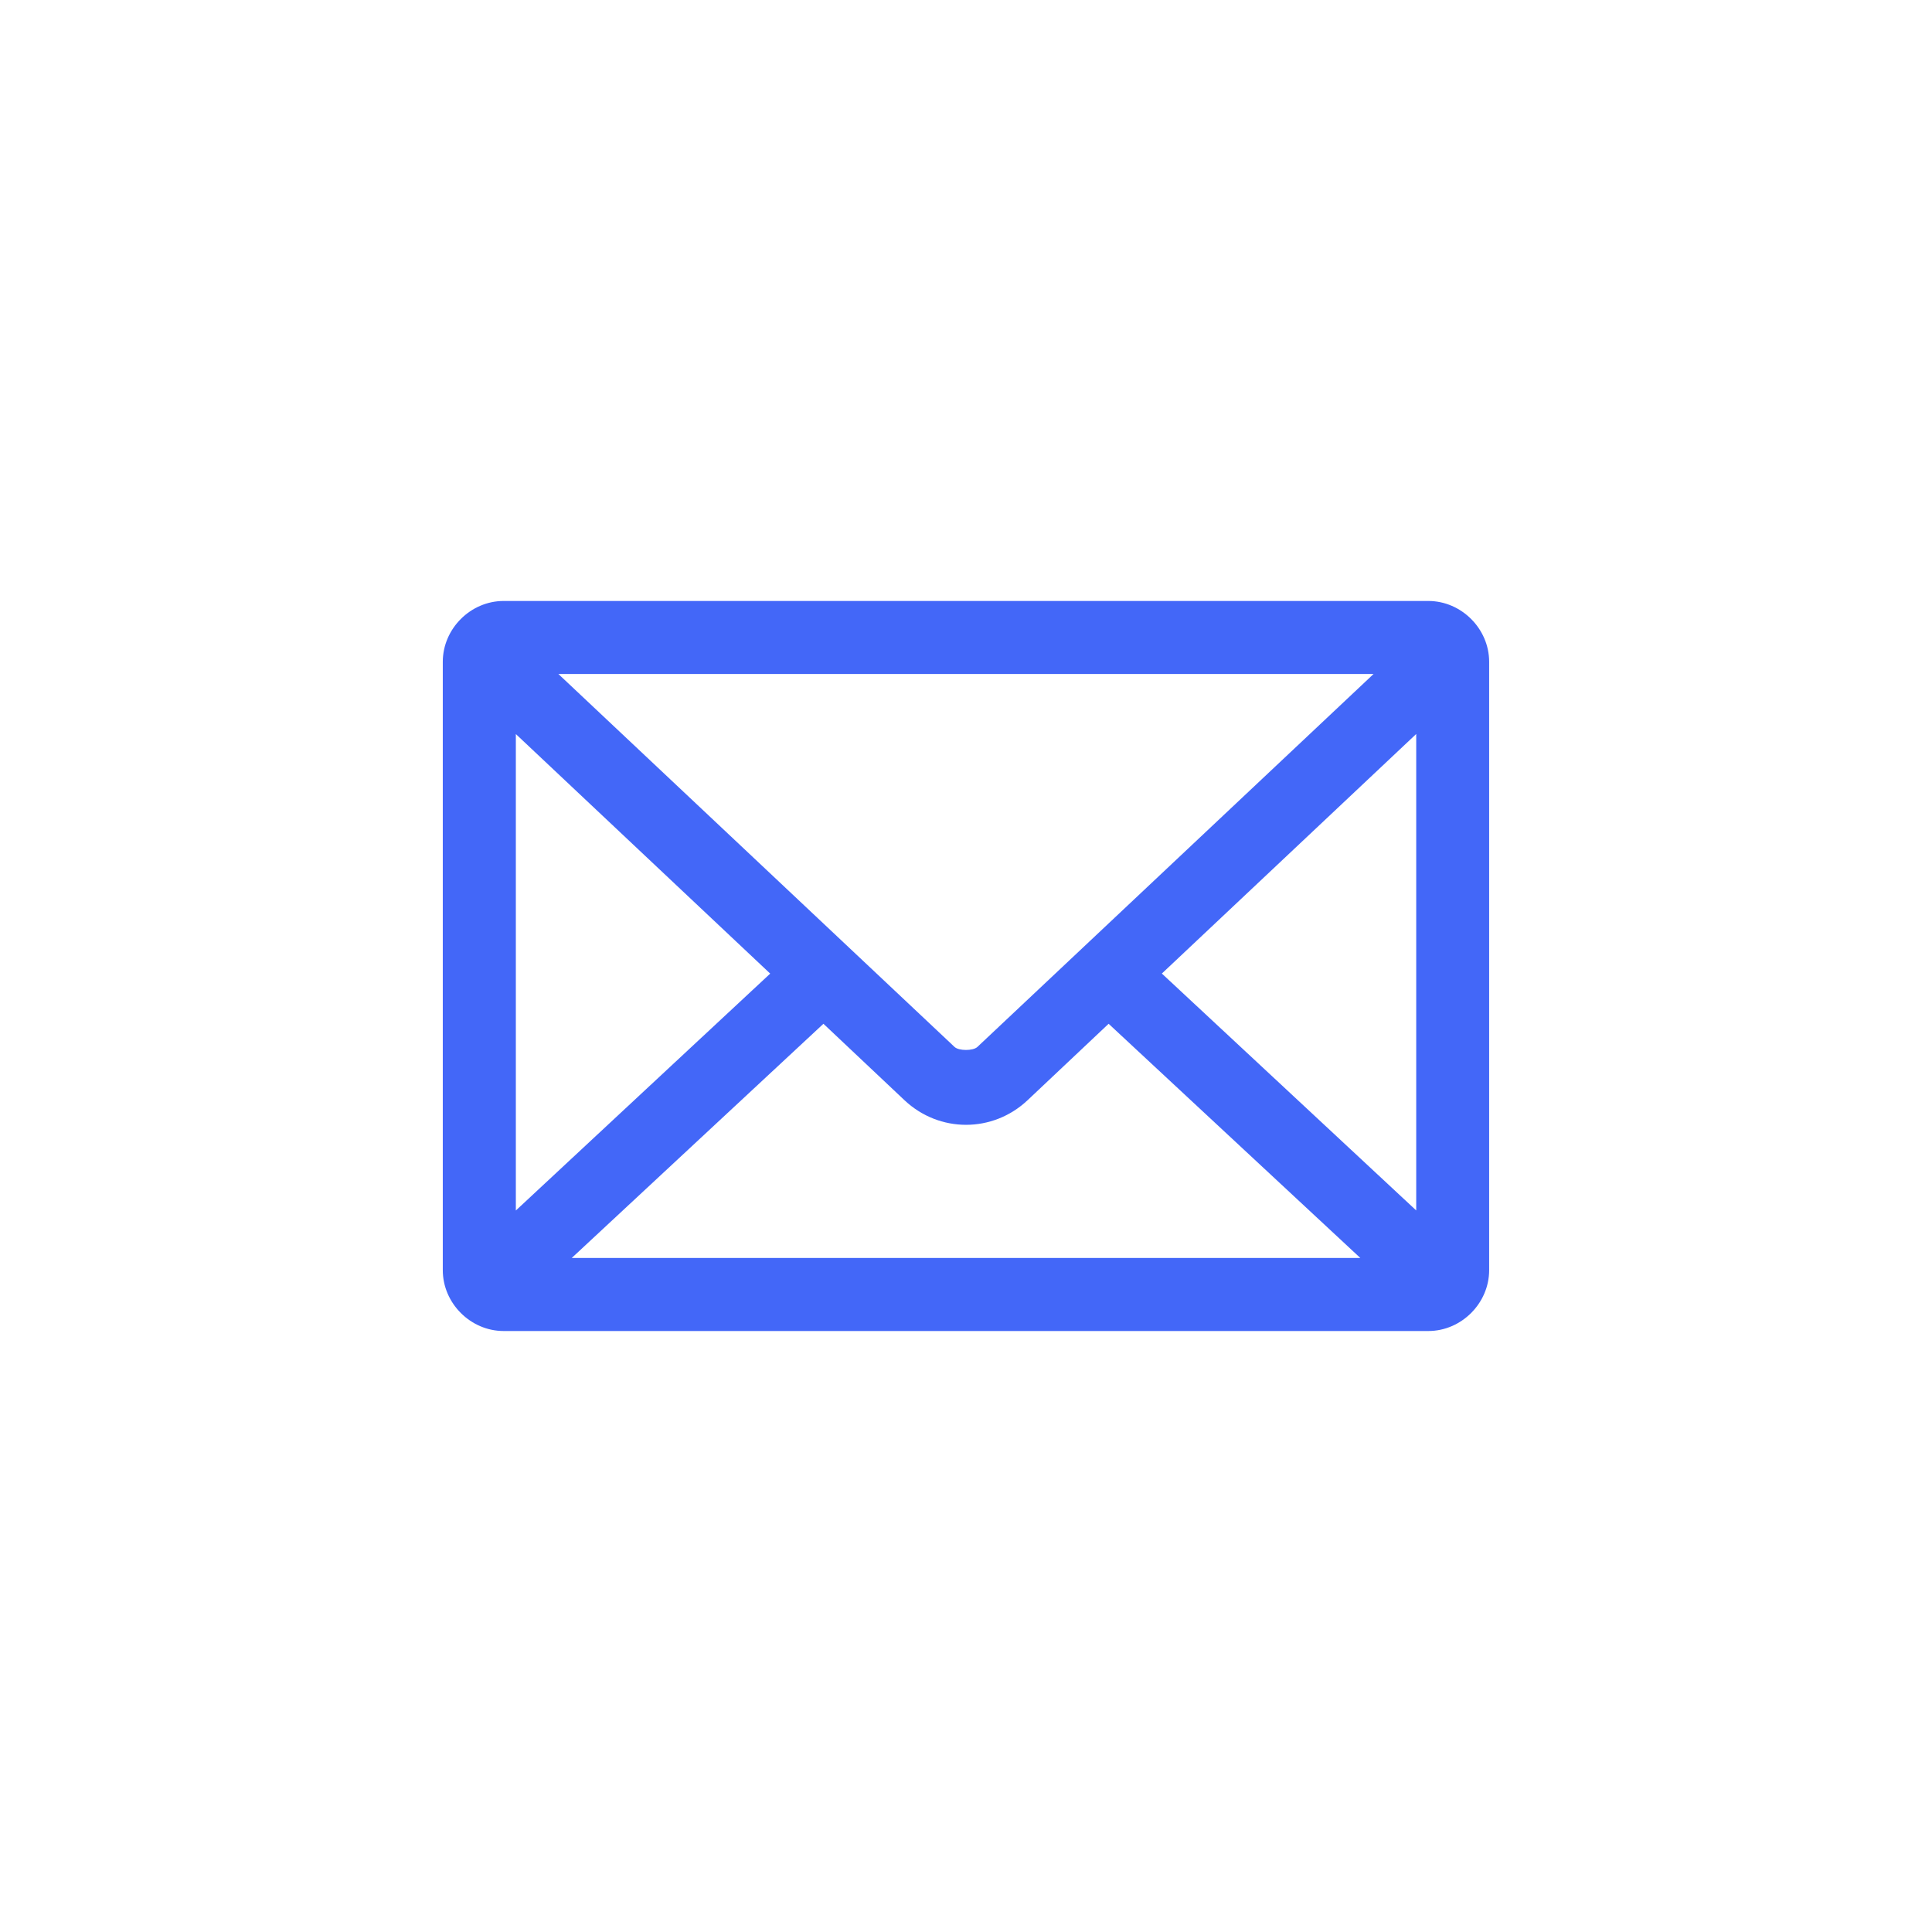 <?xml version="1.0" encoding="UTF-8"?>
<svg width="128pt" height="128pt" version="1.1" viewBox="0 0 128 128" xmlns="http://www.w3.org/2000/svg">
 <path d="m33.367 39.816c-2.191 0-4.031 1.84-4.031 4.031v40.305c0 2.191 1.84 4.031 4.031 4.031h61.262c2.191 0 4.031-1.84 4.031-4.031v-40.305c0-2.191-1.84-4.031-4.031-4.031zm3.629 4.836h54.008l-26.25 24.711c-0.281 0.266-1.23 0.266-1.512 0l-26.25-24.711zm-2.82 3.981 16.852 15.871-16.852 15.695zm59.652 0v31.562l-16.852-15.695 16.852-15.871zm-39.273 19.195 5.367 5.062c2.309 2.176 5.852 2.176 8.16 0l5.367-5.062 16.676 15.516h-52.246z" fill="#4367f8"/>
</svg>
